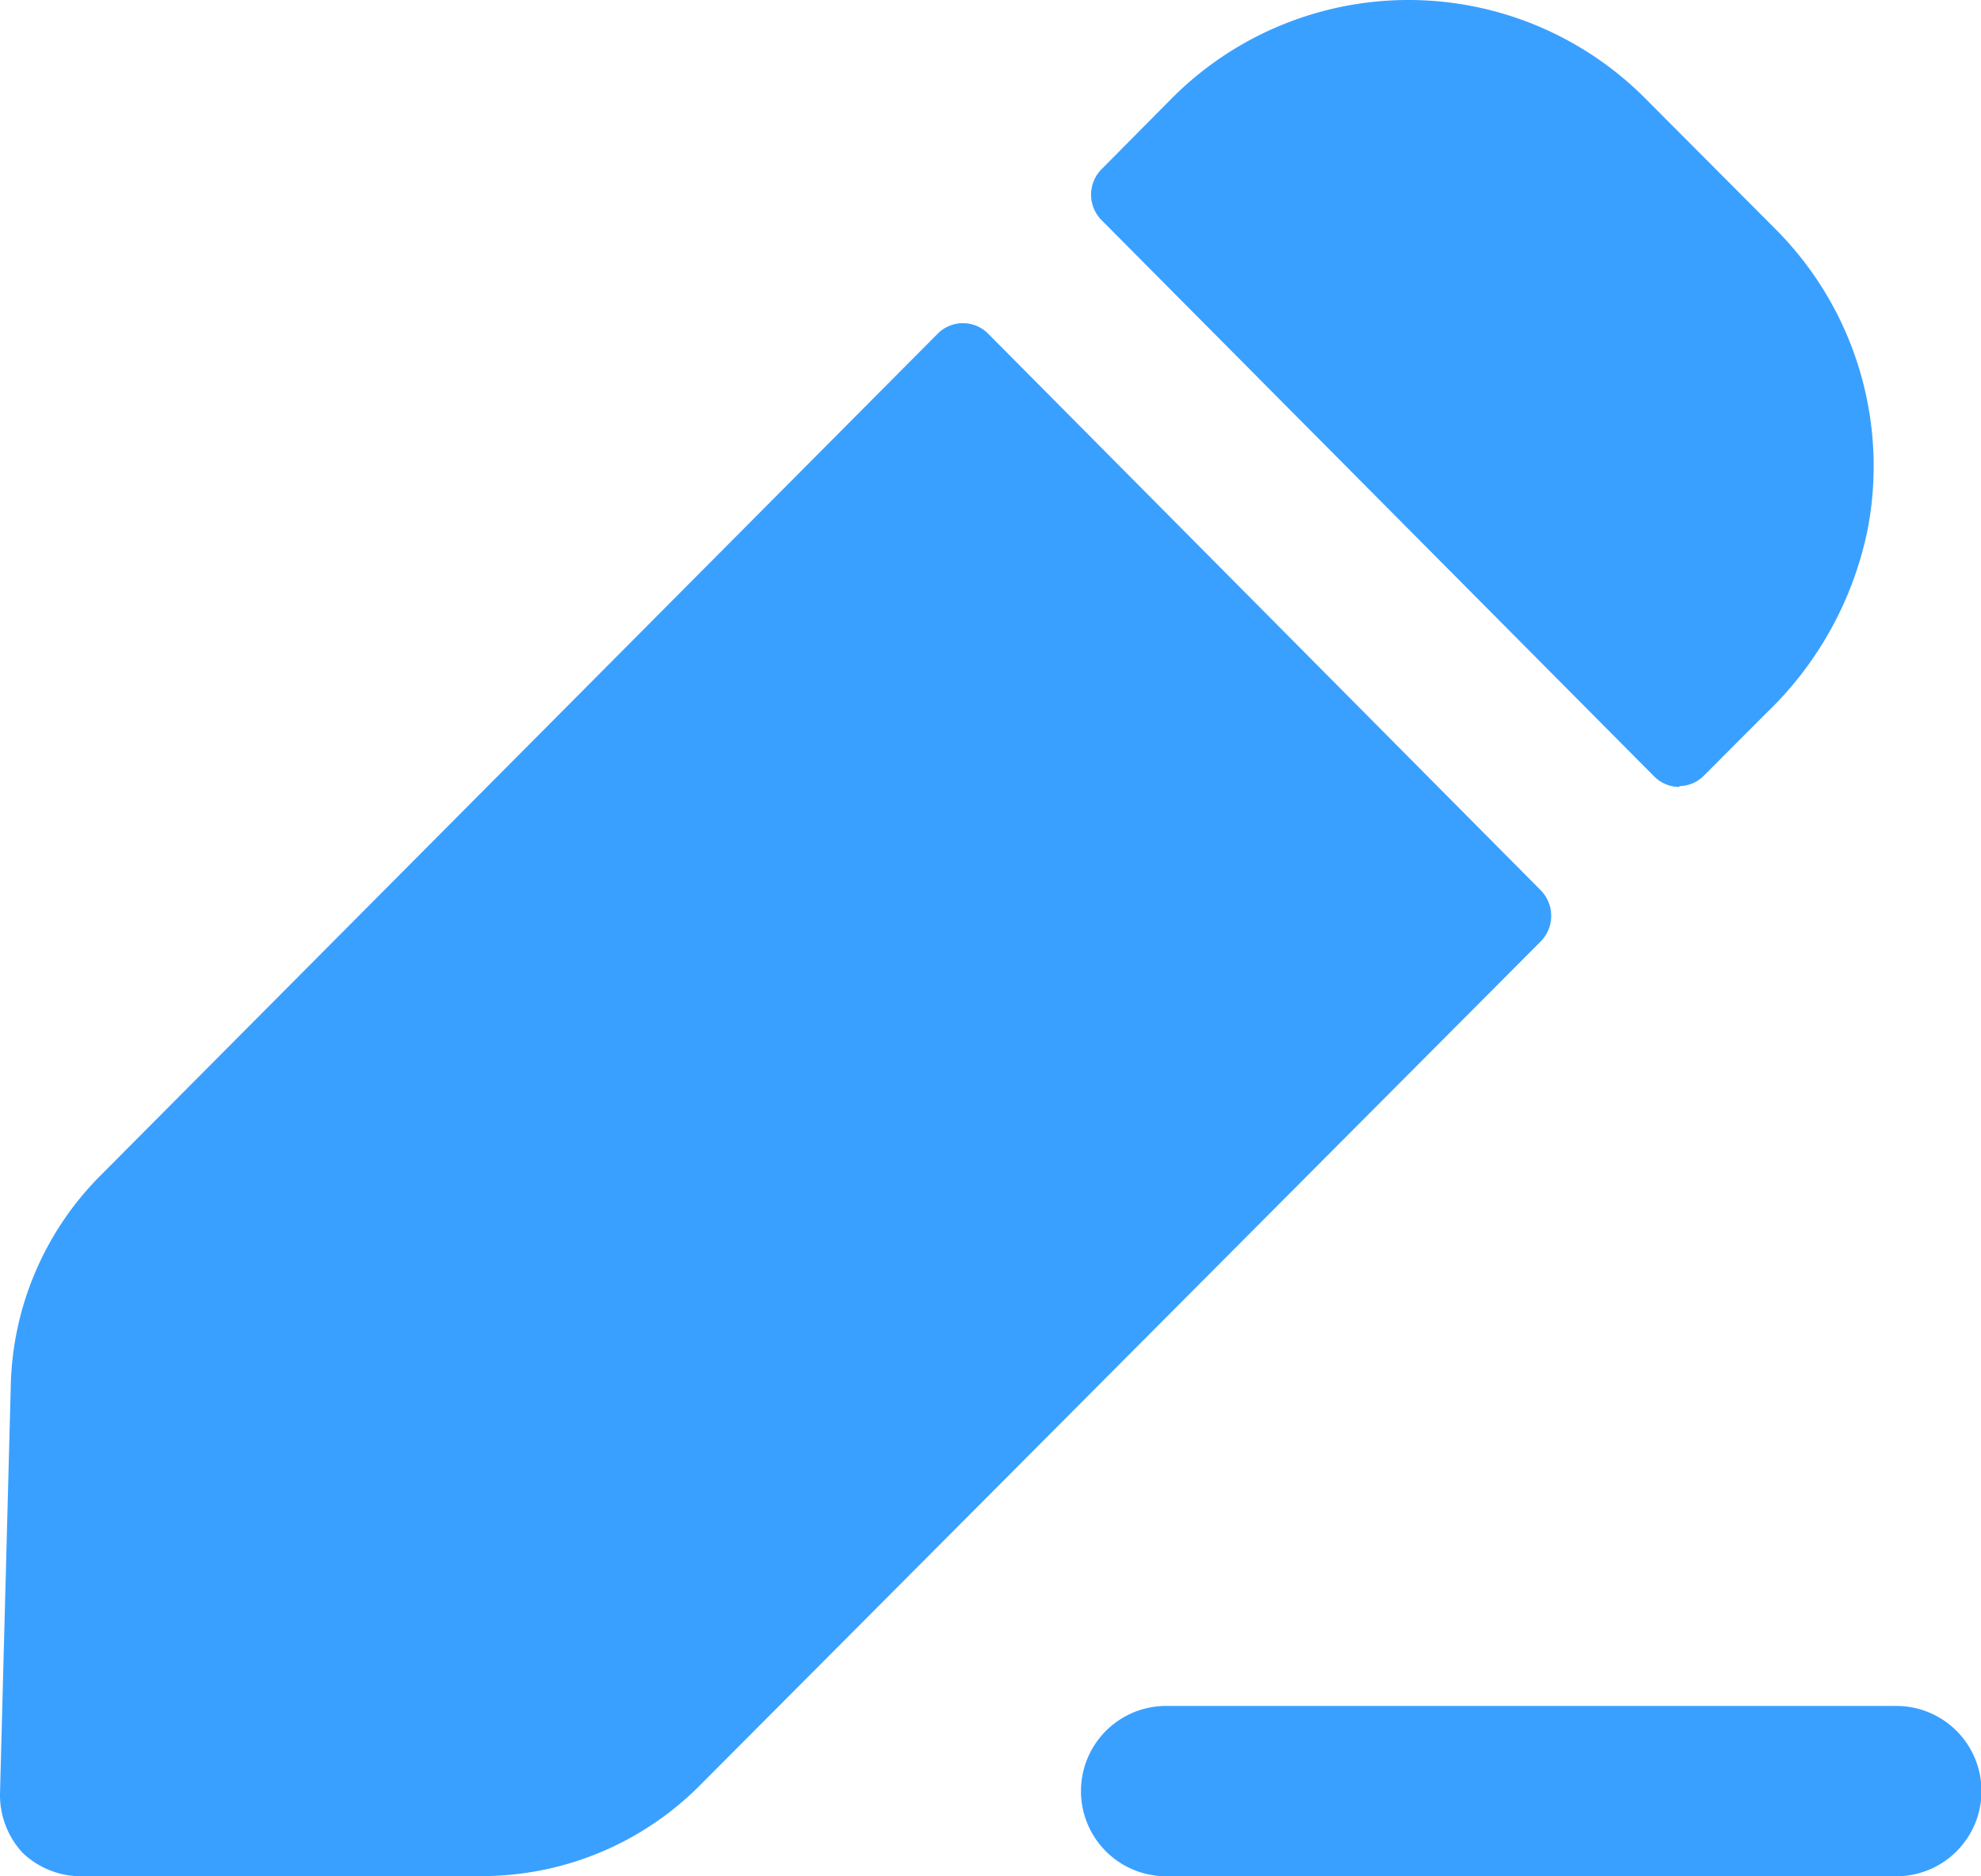 <svg xmlns="http://www.w3.org/2000/svg" width="12" height="11.368" viewBox="0 0 12 11.368">
  <g id="Group_1773" data-name="Group 1773" transform="translate(0 0)">
    <g id="Edit">
      <path id="Edit_2" d="M11.487,11.368H7.064a.516.516,0,0,1,0-1.032h4.423a.516.516,0,0,1,0,1.032Zm-8.572,0H.485a.513.513,0,0,1-.349-.143A.516.516,0,0,1,0,10.867L.065,8.409a1.862,1.862,0,0,1,.55-1.293L5.679,2.023a.215.215,0,0,1,.308,0L9.333,5.394a.221.221,0,0,1,0,.31L4.242,10.815A1.863,1.863,0,0,1,2.914,11.367Zm7.258-6.6a.215.215,0,0,1-.154-.065L6.673,1.334a.219.219,0,0,1,0-.309L7.1.594a2.023,2.023,0,0,1,2.864,0l.79.793a2.033,2.033,0,0,1,.562,1.807A2.126,2.126,0,0,1,10.7,4.32l-.377.378A.213.213,0,0,1,10.173,4.763Z" fill="#3aa0ff"/>
    </g>
  </g>
</svg>
